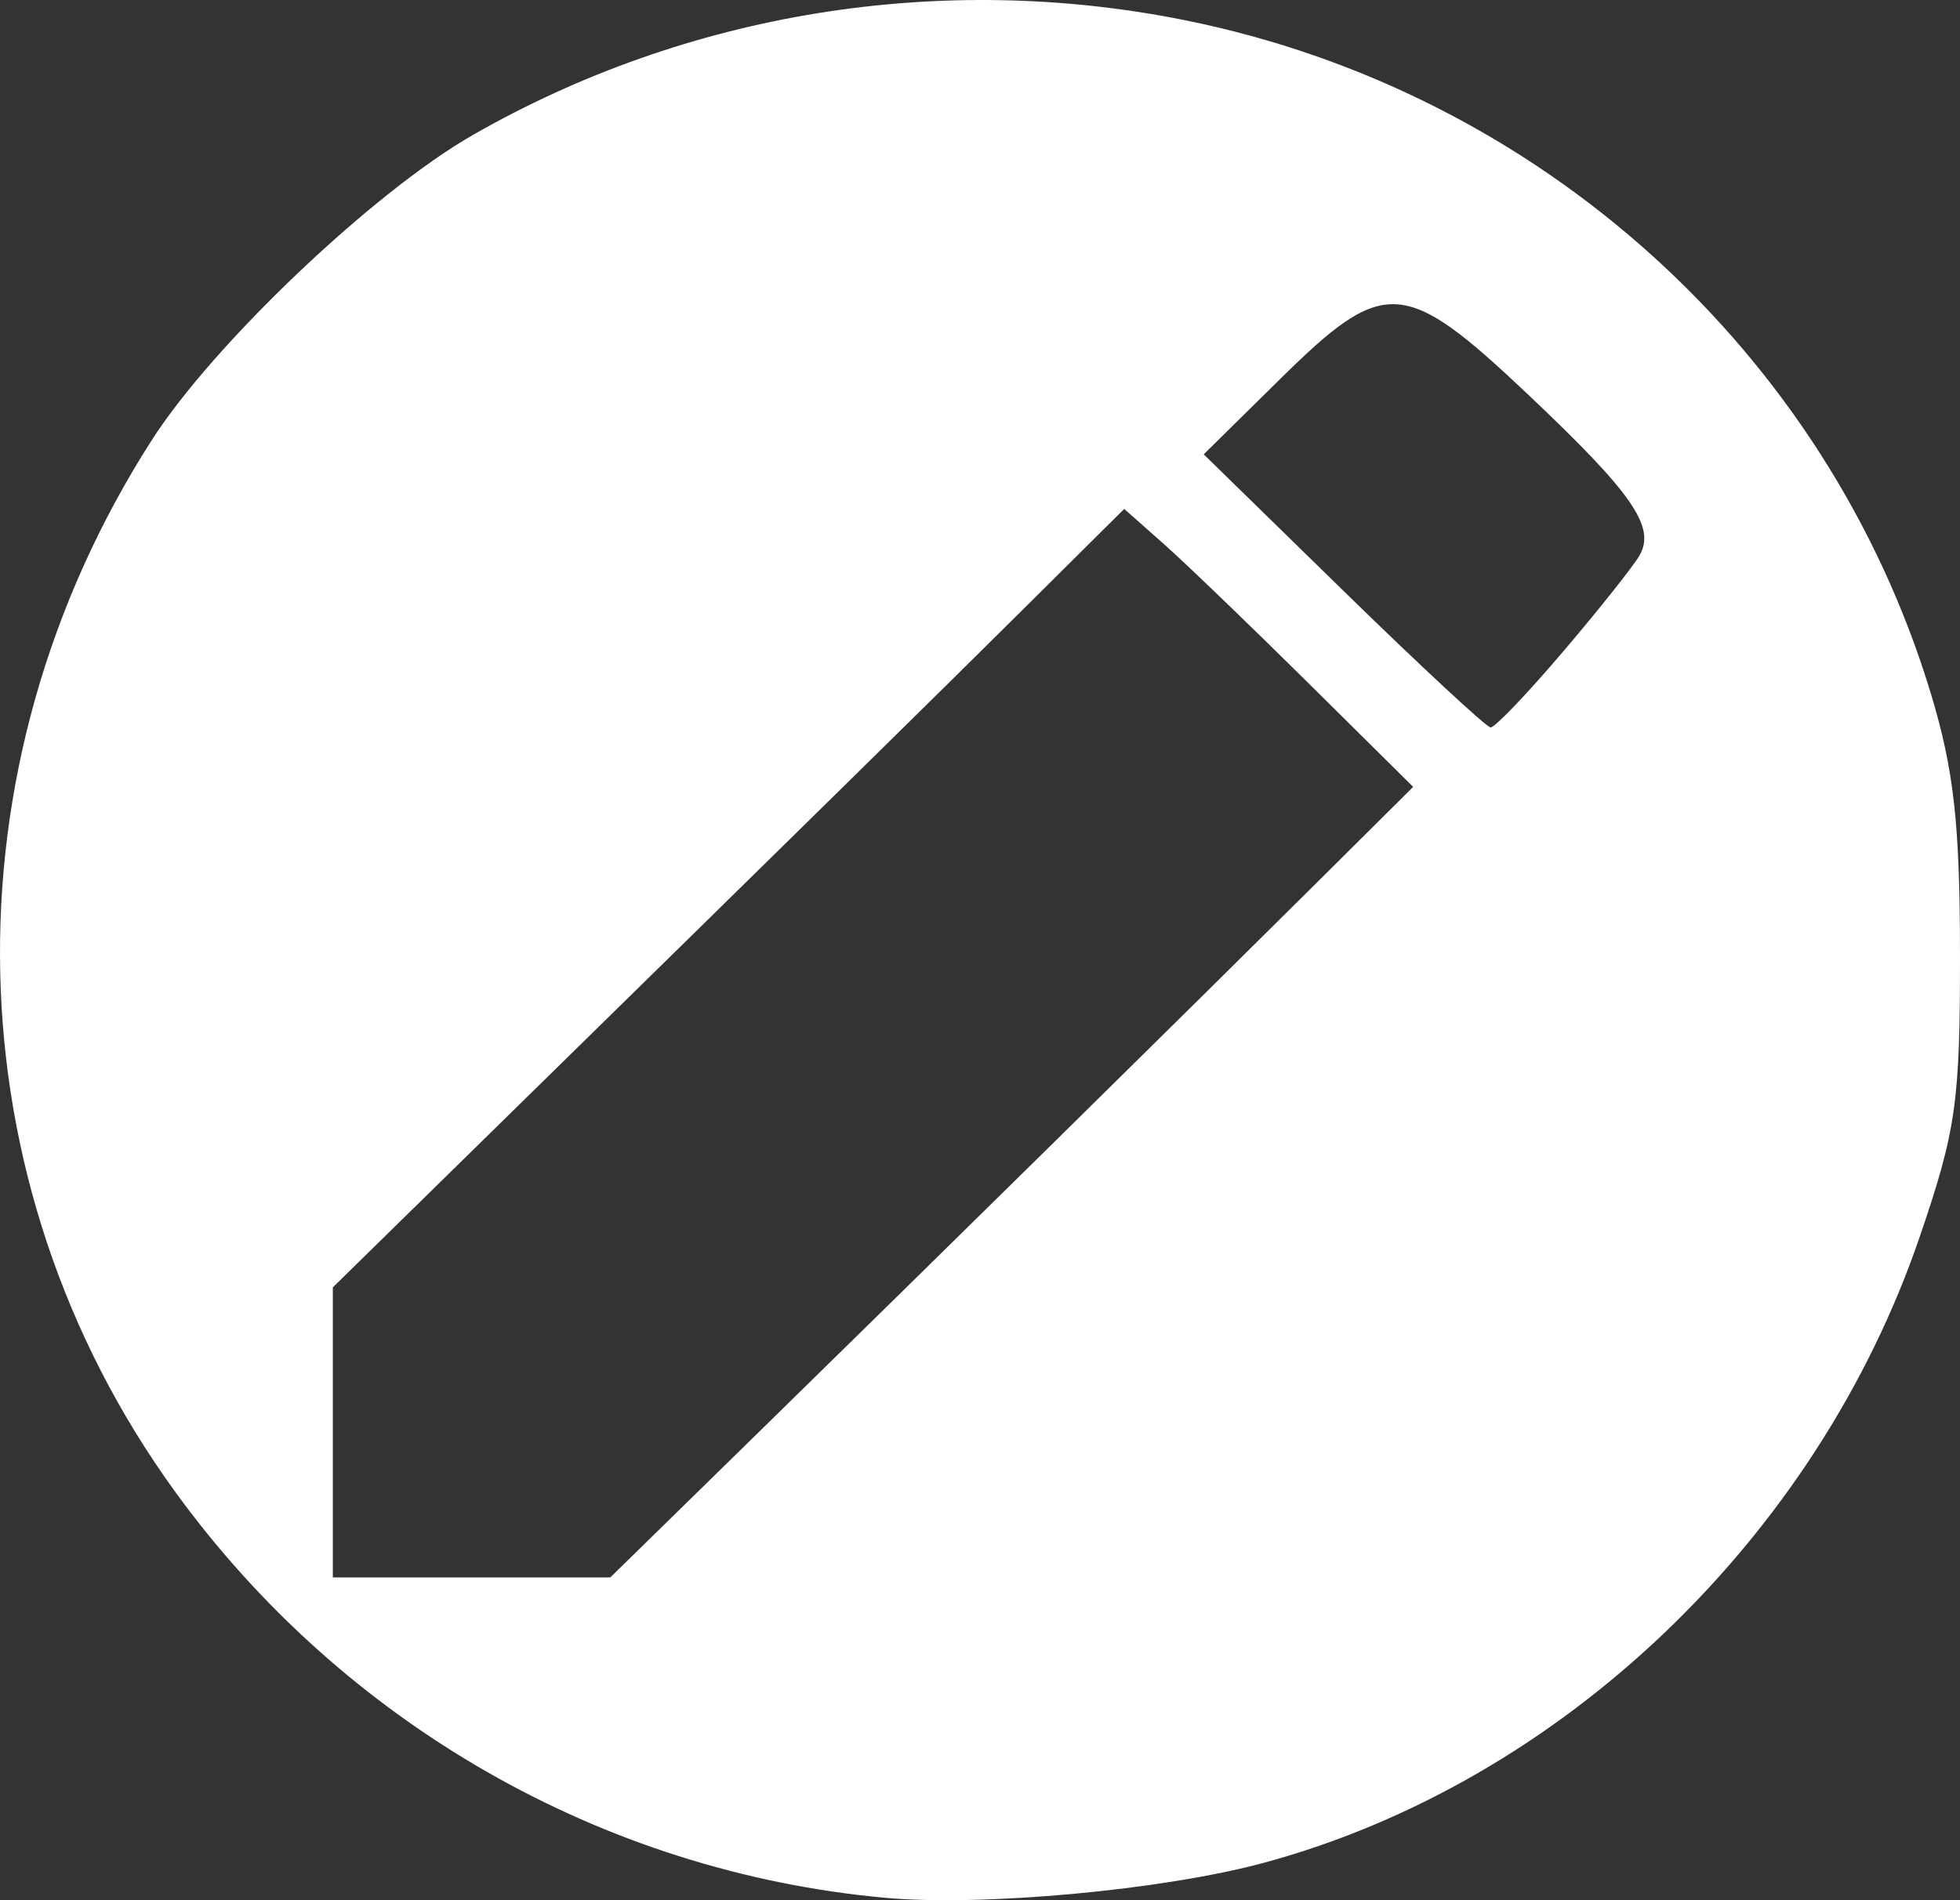 <?xml version="1.0" encoding="UTF-8" standalone="no"?>
<!-- Created with Inkscape (http://www.inkscape.org/) -->

<svg
   xmlns:dc="http://purl.org/dc/elements/1.1/"
   xmlns:cc="http://creativecommons.org/ns#"
   xmlns:rdf="http://www.w3.org/1999/02/22-rdf-syntax-ns#"
   xmlns:svg="http://www.w3.org/2000/svg"
   xmlns="http://www.w3.org/2000/svg"
   xmlns:sodipodi="http://sodipodi.sourceforge.net/DTD/sodipodi-0.dtd"
   xmlns:inkscape="http://www.inkscape.org/namespaces/inkscape"
   width="212.438mm"
   height="206mm"
   viewBox="0 0 212.438 206"
   version="1.1"
   id="svg524"
   inkscape:version="0.92.1 r15371"
   sodipodi:docname="create.svg">
  <rect x="0" y="0" width="212.438" height="206" fill="#333333" stroke="none"/>
  <defs
     id="defs518">
    <filter
       inkscape:label="Light Eraser"
       style="color-interpolation-filters:sRGB"
       id="filter553">
      <feColorMatrix
         values="1 0 0 0 0 0 1 0 0 0 0 0 1 0 0 -212.5 -715.4 -72.1 864.583 0 "
         result="colormatrix"
         id="feColorMatrix549" />
      <feComposite
         in2="colormatrix"
         operator="arithmetic"
         k2="1"
         result="composite"
         id="feComposite551"
         k1="0"
         k3="0"
         k4="0" />
    </filter>
  </defs>
  <sodipodi:namedview
     id="base"
     pagecolor="#ffffff"
     bordercolor="#666666"
     borderopacity="1.0"
     inkscape:pageopacity="0.0"
     inkscape:pageshadow="2"
     inkscape:zoom="0.35"
     inkscape:cx="400.09285"
     inkscape:cy="309.0109"
     inkscape:document-units="mm"
     inkscape:current-layer="layer1"
     showgrid="false"
     inkscape:window-width="1280"
     inkscape:window-height="962"
     inkscape:window-x="-8"
     inkscape:window-y="-8"
     inkscape:window-maximized="1"
     inkscape:pagecheckerboard="true" />
  <g
     inkscape:label="Layer 1"
     inkscape:groupmode="layer"
     id="layer1"
     transform="translate(0.025,-24.592)">
    <path
       style="fill:#ffffff;fill-opacity:1;stroke-width:1.463"
       d="M 95.855,230.328 C 65.258,227.522 37.16,211.429 18.926,186.267 -5.403,152.694 -6.384,107.896 16.431,72.298 23.107,61.883 40.466,45.383 51.227,39.225 74.493,25.91 101.994,21.472 128.371,26.776 c 38.431,7.727 69.666,35.92 80.883,73.006 2.493,8.242 3.148,14.098 3.159,28.226 0.013,16.063 -0.418,19.094 -4.354,30.629 -11.163,32.719 -38.9,59.199 -71.133,67.91 -10.923,2.952 -30.48,4.753 -41.071,3.781 z M 82.43,179.64 C 102.601,159.897 128.444,134.444 142.513,120.463 L 153.144,109.898 141.741,98.601 C 135.469,92.387 128.422,85.607 126.081,83.533 l -4.256,-3.77 -10.103,10.038 c -9.905,9.841 -22.675,22.396 -58.019,57.047 l -17.653,17.307 v 15.723 15.723 h 15.037 15.037 z M 169.464,95.152 c 3.901,-4.589 7.606,-9.26 8.234,-10.379 C 179.433,81.679 176.902,78.046 165.512,67.283 152.184,54.688 150.012,54.555 138.762,65.644 l -8.321,8.202 15.131,14.784 c 8.322,8.131 15.507,14.802 15.966,14.824 0.459,0.022 4.025,-3.715 7.926,-8.304 z"
       id="path555"
       inkscape:connector-curvature="0" />
  </g>
</svg>
